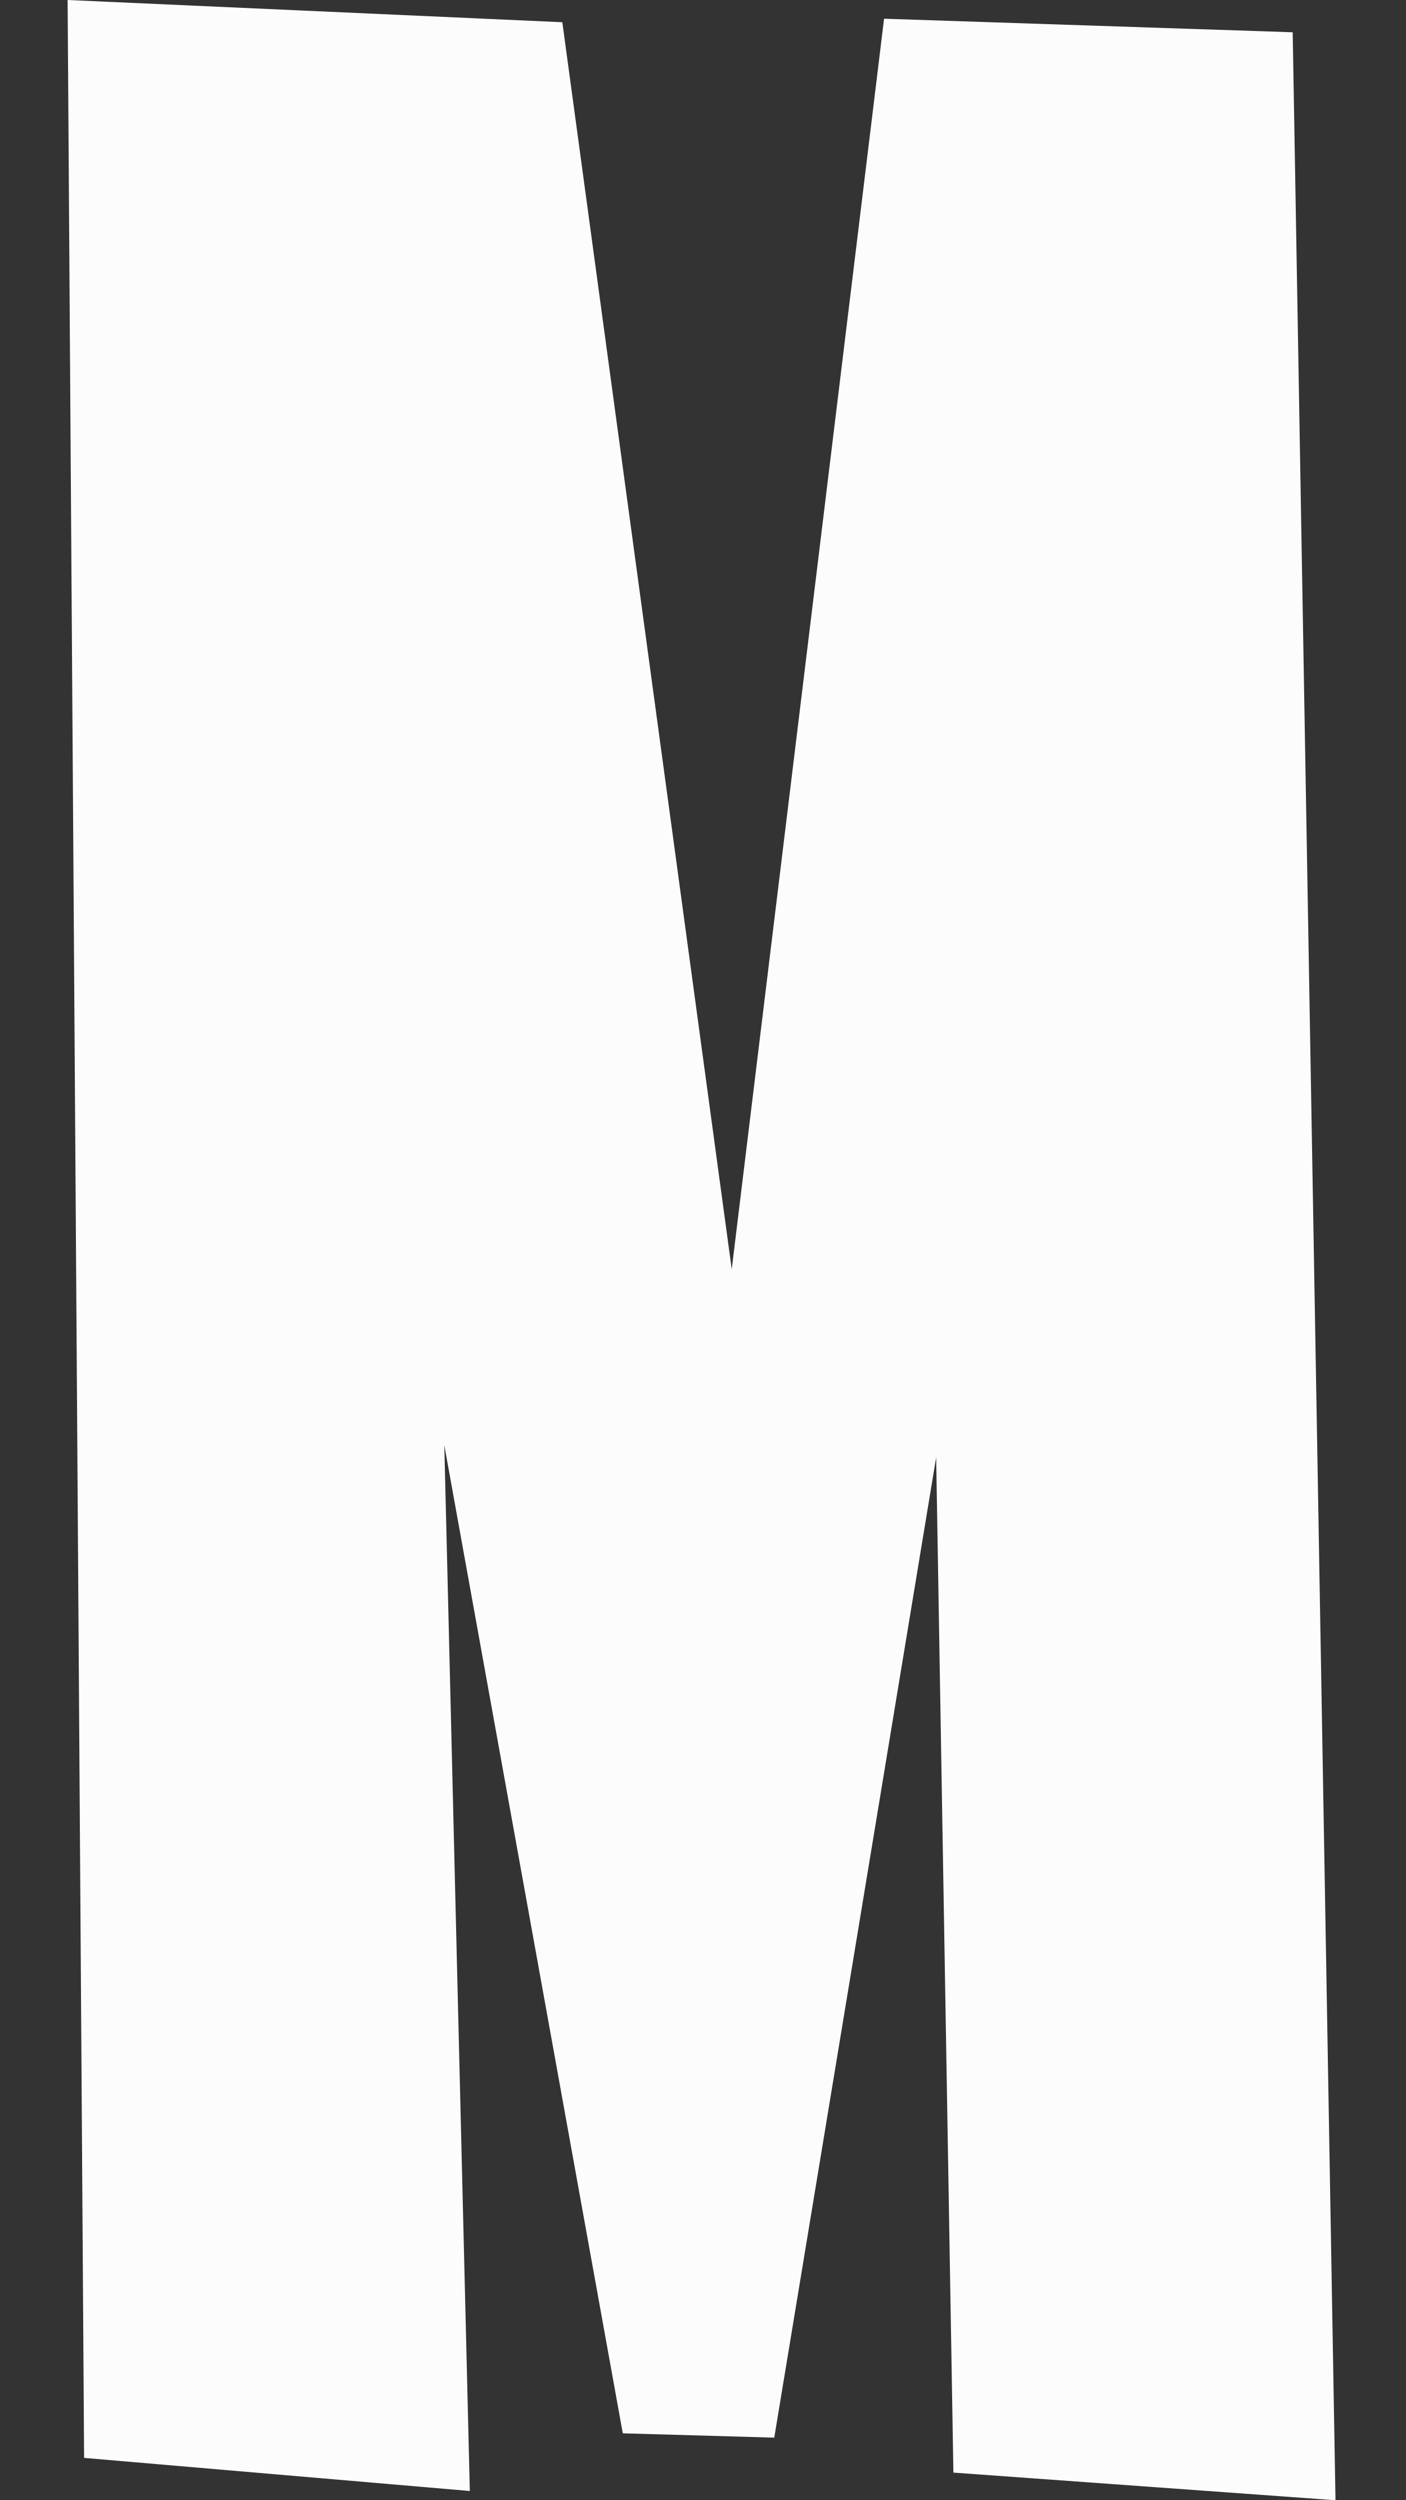 <?xml version="1.0" encoding="UTF-8" standalone="no"?>
<!-- Created with Inkscape (http://www.inkscape.org/) -->

<svg
   width="450"
   height="800"
   viewBox="0 0 119.062 211.667"
   version="1.1"
   id="svg5"
   xml:space="preserve"
   xmlns="http://www.w3.org/2000/svg"
   xmlns:svg="http://www.w3.org/2000/svg"><rect x="0" y="0" width="119.062" height="211.667" fill="#333333" stroke="none"/><defs
     id="defs2" /><path
     style="fill:#fcfcfc;fill-opacity:1;stroke:none;stroke-width:0.765;stroke-opacity:0"
     d="m 5.725,0 1.397,208.081 32.663,2.803 -2.161,-88.536 15.115,83.652 12.826,0.367 13.71,-82.985 1.46,85.944 32.357,2.34 L 109.467,2.732 74.864,1.584 61.964,107.453 47.618,1.882 Z"
     id="path4007" /></svg>
